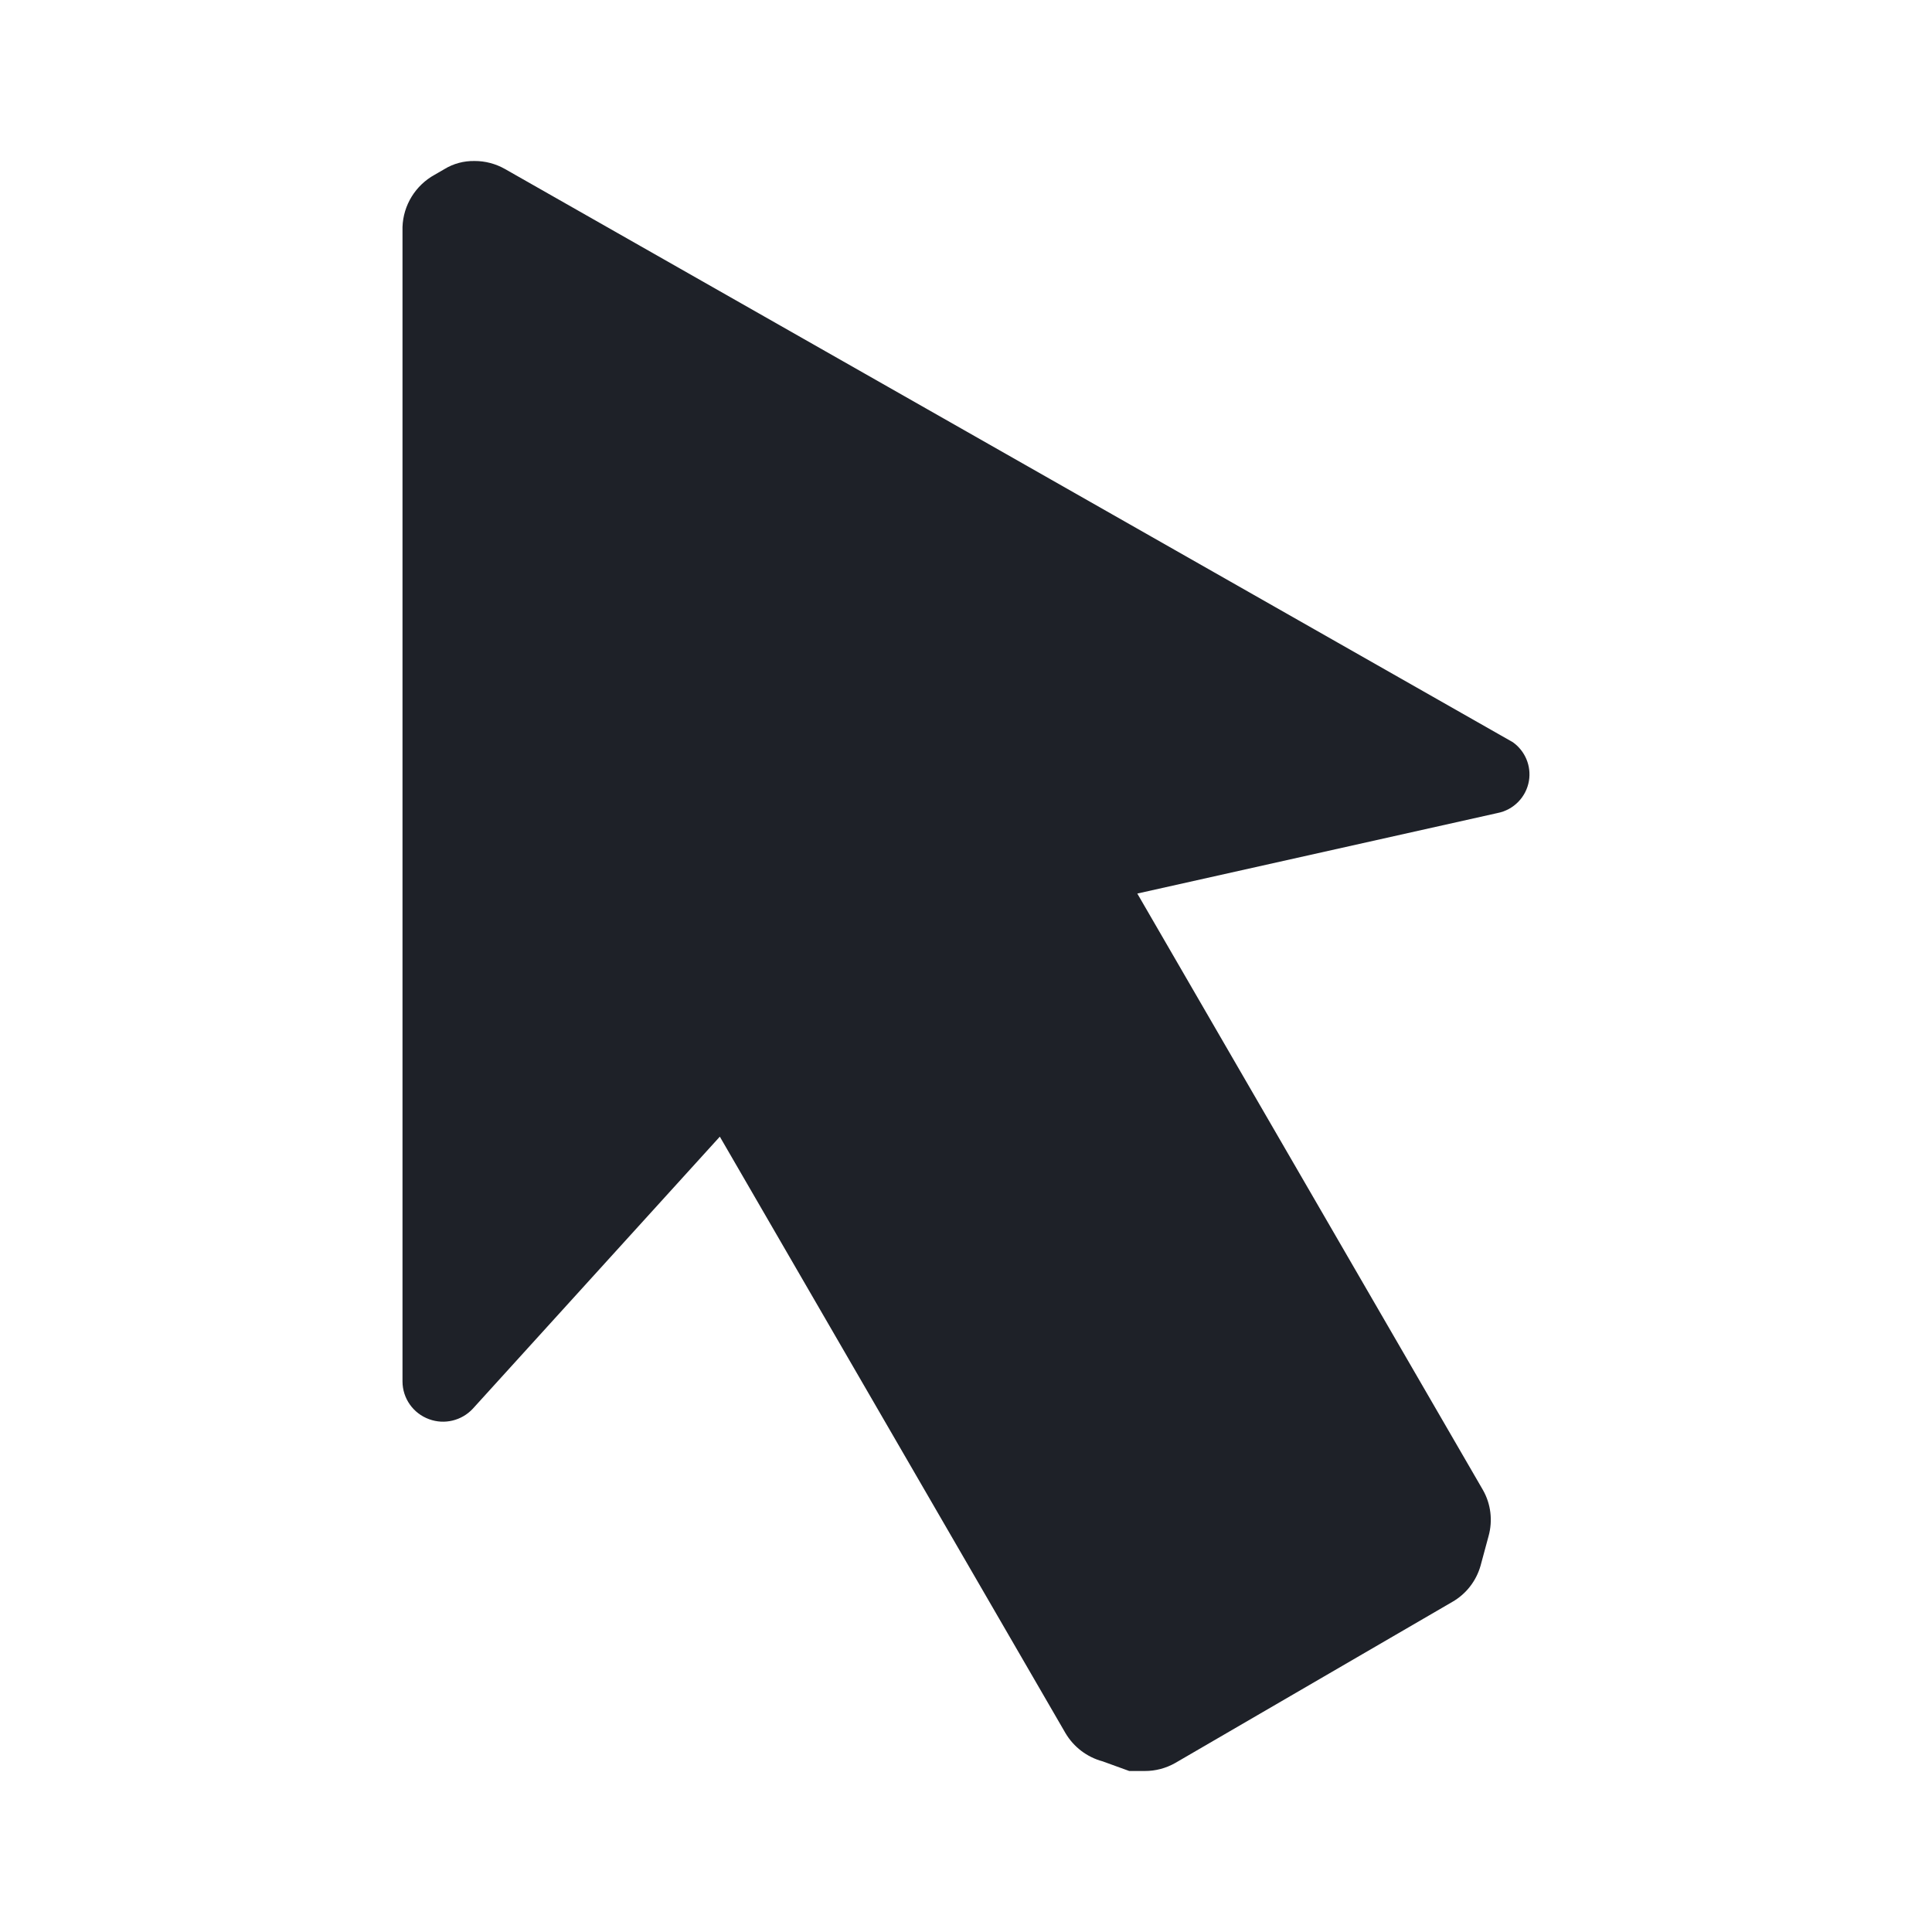 <svg width="24" height="24" viewBox="0 0 24 24" fill="#ADB5BD" xmlns="http://www.w3.org/2000/svg">
<path d="M18.793 9.22L6.274 2.1C6.158 2.034 6.026 1.999 5.893 2C5.762 1.998 5.633 2.032 5.522 2.1L5.401 2.17C5.162 2.301 5.009 2.548 5 2.82V17.16C5 17.37 5.132 17.558 5.331 17.63C5.521 17.7 5.735 17.648 5.873 17.5L8.942 14.12L13.236 21.53C13.338 21.702 13.503 21.828 13.697 21.88L14.028 22H14.219C14.352 22.001 14.484 21.966 14.6 21.9L18.04 19.9C18.212 19.802 18.338 19.64 18.392 19.45L18.492 19.08C18.545 18.888 18.52 18.683 18.422 18.51L14.128 11.1L18.602 10.1C18.803 10.061 18.959 9.902 18.993 9.7C19.024 9.515 18.946 9.329 18.793 9.22Z" fill="#1E2128"/>
</svg>
